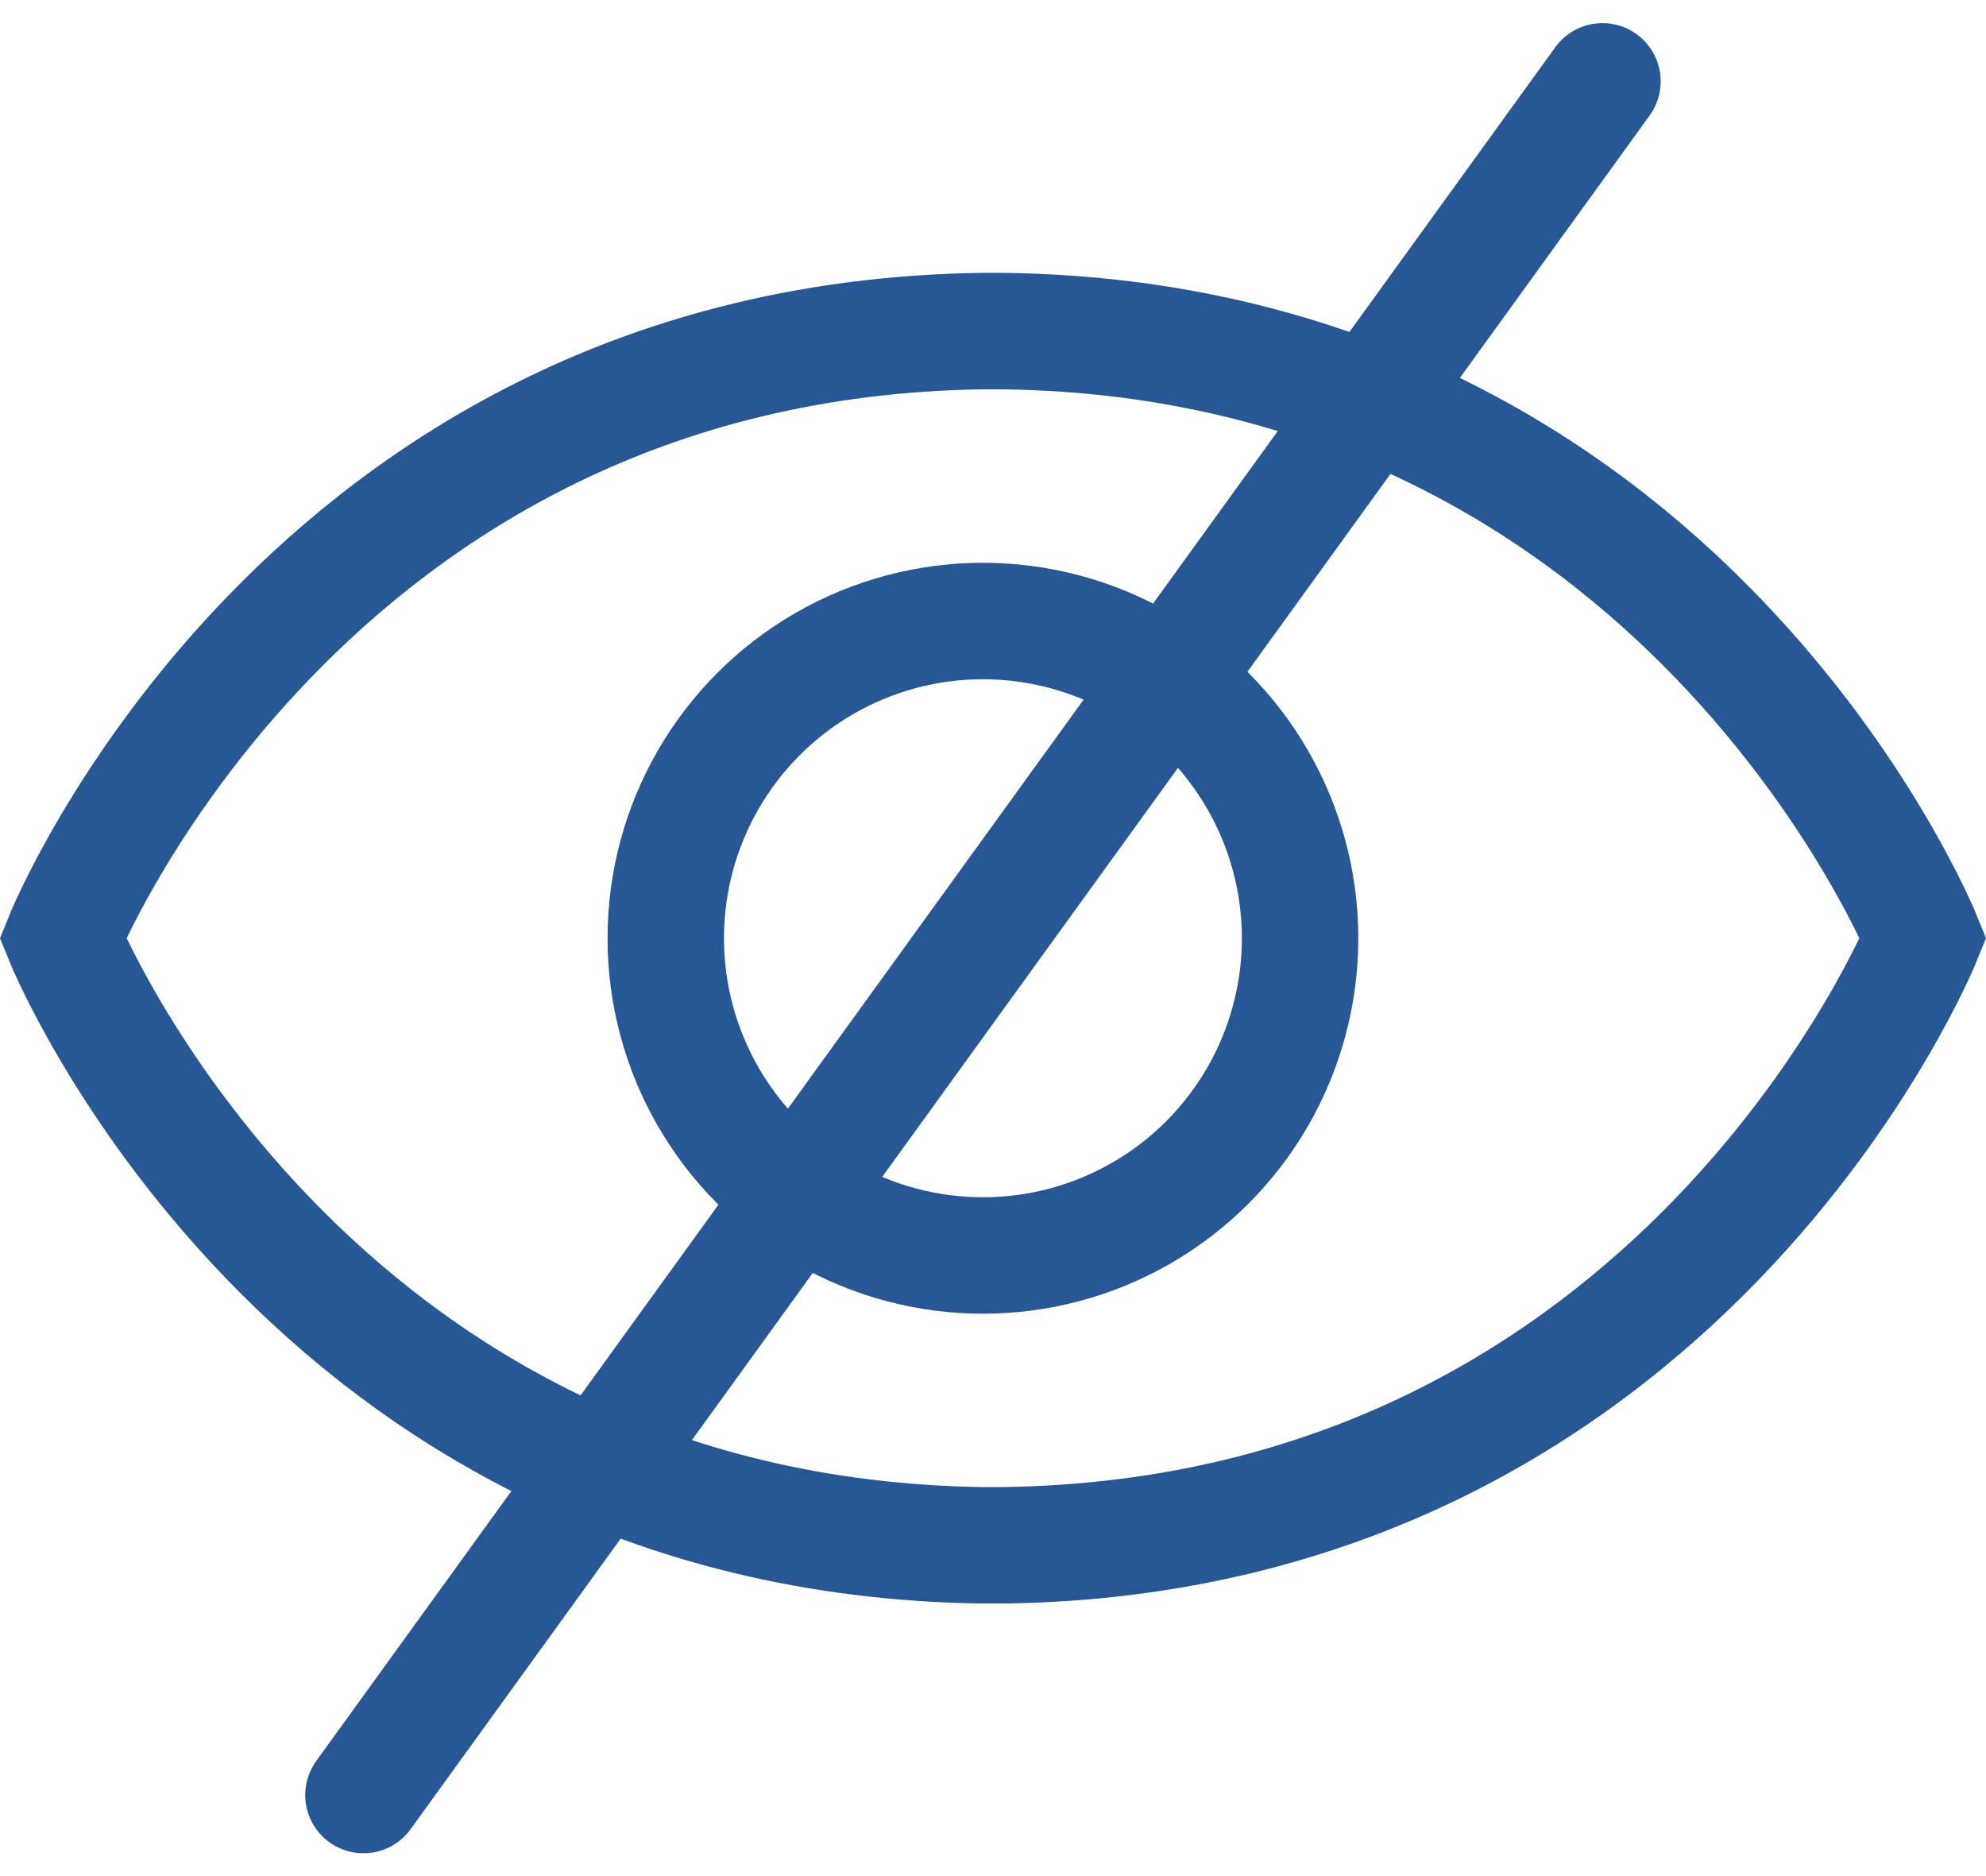 <svg xmlns="http://www.w3.org/2000/svg" width="34.114" height="32.222" viewBox="0 0 34.114 32.222">
  <g id="Group_649" data-name="Group 649" transform="translate(-992.398 -522.409)">
    <circle id="Ellipse_89" data-name="Ellipse 89" cx="5.448" cy="5.448" r="5.448" transform="translate(1003.834 533.074)" fill="none" stroke="#275795" stroke-miterlimit="10" stroke-width="2"/>
    <path id="Path_530" data-name="Path 530" d="M993.476,538.521" fill="none" stroke="#275795" stroke-miterlimit="10" stroke-width="2"/>
    <path id="Path_531" data-name="Path 531" d="M1025.434,538.521s-4.142-10.27-15.806-10.426h-.346c-11.664.156-15.806,10.426-15.806,10.426h0s4.142,10.269,15.806,10.426h.346c11.664-.157,15.806-10.426,15.806-10.426Z" fill="none" stroke="#275795" stroke-miterlimit="10" stroke-width="2"/>
    <line id="Line_98" data-name="Line 98" x1="21.283" y2="29.43" transform="translate(998.641 523.806)" fill="none" stroke="#275795" stroke-linecap="round" stroke-linejoin="round" stroke-width="2"/>
  </g>
</svg>
